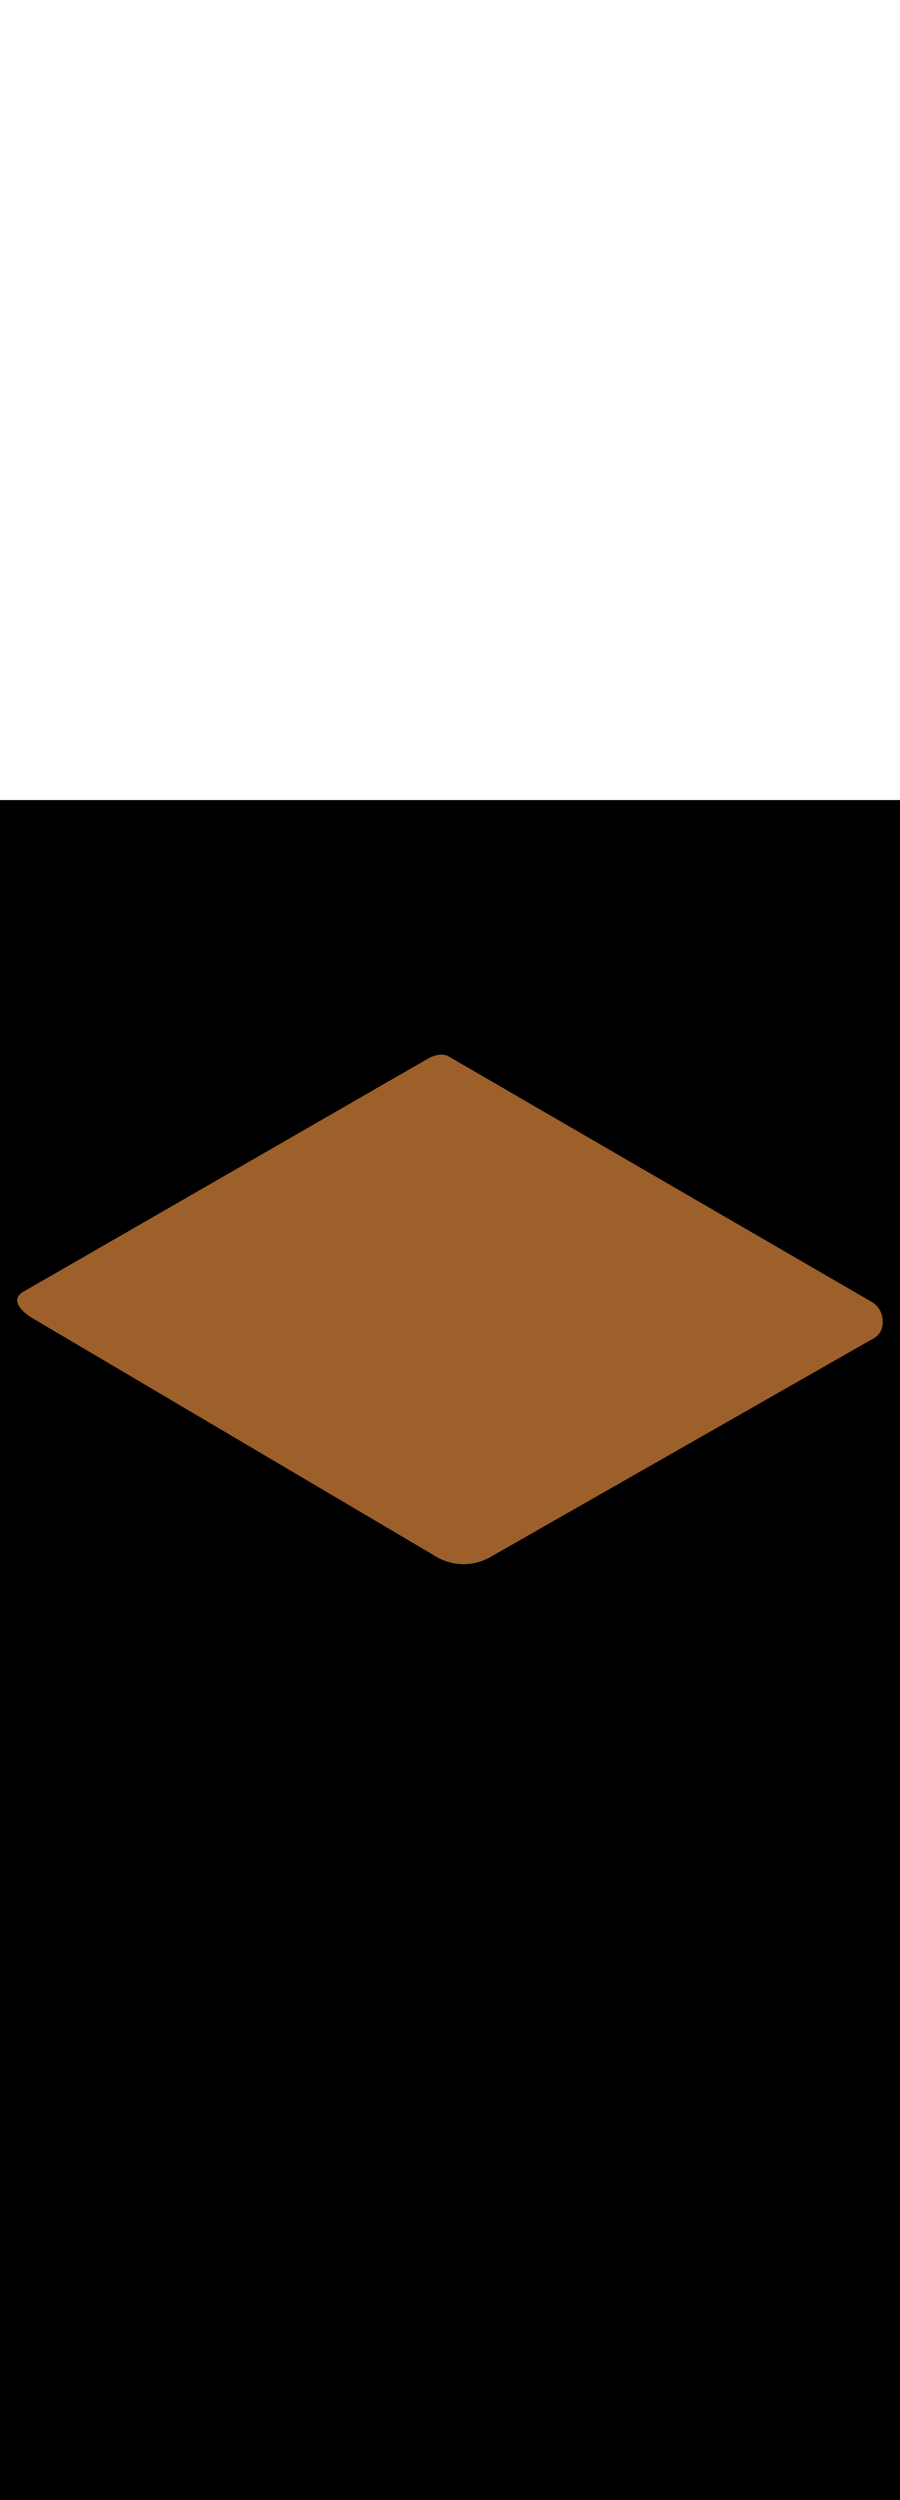 <svg:svg xmlns:svg="http://www.w3.org/2000/svg" version="1.1" id="Layer_1" x="0px" y="0px" viewBox="0 0 500 500" style="width: 180px;" xml:space="preserve" data-imageid="toronto-61" imageName="Toronto" class="illustrations_image"><svg:rect x="0" y="0" width="100%" height="100%" fill="black" /><svg:g id="highlighted-segment"><svg:path id="field_toronto-61" style="fill:#9D602A" d="M242.9,420.6l-224-132.3c-7.1-4-13.2-10.6-6.3-14.9l224.8-129.5   c3.4-2.1,8.5-3.5,11.9-1.4l235.1,136.4c7.1,4.1,8.4,15.7,1.3,19.9L272.4,420.5C263.3,425.7,252.1,425.8,242.9,420.6z" /><svg:path id="field_toronto-61" style="fill:#9D602A" d="M242.9,420.6l-224-132.3c-7.1-4-13.2-10.6-6.3-14.9l224.8-129.5   c3.4-2.1,8.5-3.5,11.9-1.4l235.1,136.4c7.1,4.1,8.4,15.7,1.3,19.9L272.4,420.5C263.3,425.7,252.1,425.8,242.9,420.6z" />
</svg:g></svg:svg>